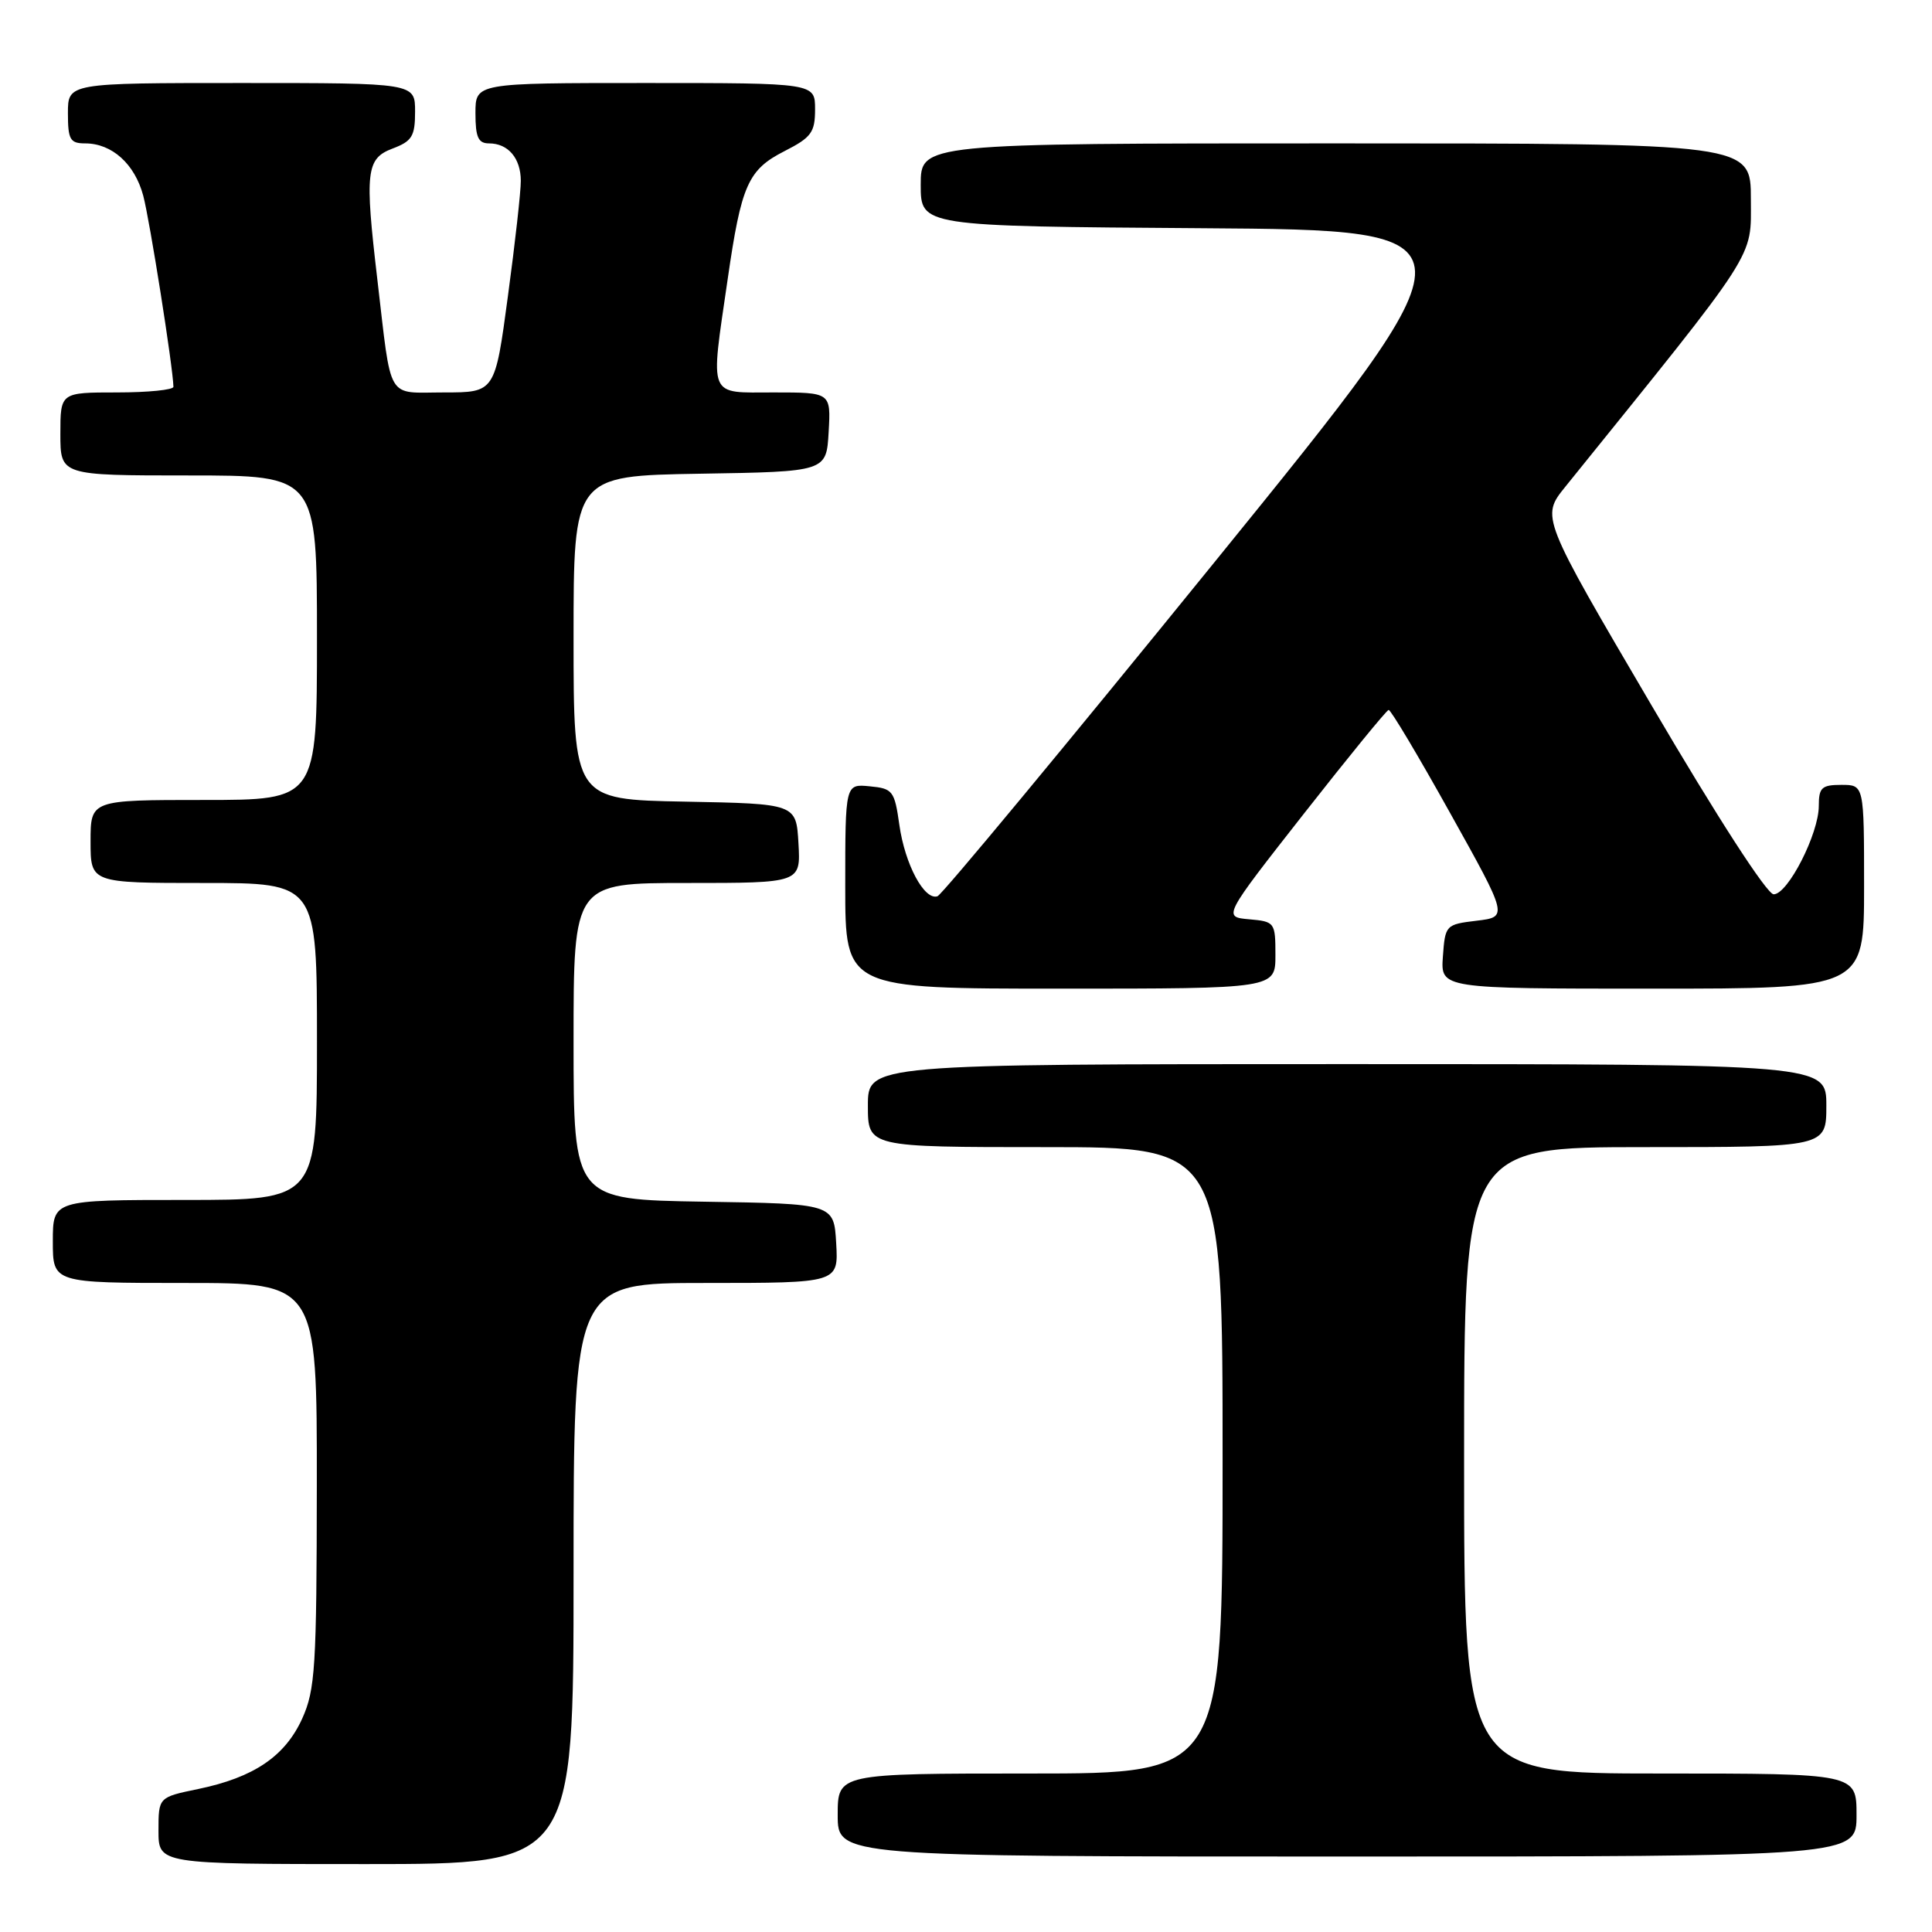<?xml version="1.0" encoding="UTF-8" standalone="no"?>
<!DOCTYPE svg PUBLIC "-//W3C//DTD SVG 1.1//EN" "http://www.w3.org/Graphics/SVG/1.1/DTD/svg11.dtd" >
<svg xmlns="http://www.w3.org/2000/svg" xmlns:xlink="http://www.w3.org/1999/xlink" version="1.1" viewBox="0 0 256 256">
 <g >
 <path fill="currentColor"
d=" M 76.00 208.50 C 76.00 170.00 76.00 170.00 93.55 170.00 C 111.10 170.00 111.10 170.00 110.80 164.75 C 110.50 159.50 110.50 159.50 93.25 159.23 C 76.00 158.95 76.00 158.95 76.00 137.98 C 76.00 117.00 76.00 117.00 91.05 117.00 C 106.10 117.00 106.10 117.00 105.80 111.75 C 105.50 106.50 105.50 106.50 90.75 106.22 C 76.00 105.95 76.00 105.95 76.00 84.50 C 76.00 63.05 76.00 63.05 92.75 62.77 C 109.50 62.50 109.50 62.50 109.80 57.25 C 110.10 52.00 110.10 52.00 102.55 52.00 C 93.71 52.00 94.10 52.97 96.42 37.00 C 98.23 24.48 99.11 22.49 103.96 20.02 C 107.51 18.21 108.00 17.54 108.00 14.48 C 108.00 11.00 108.00 11.00 85.50 11.00 C 63.00 11.00 63.00 11.00 63.00 15.00 C 63.00 18.19 63.37 19.00 64.80 19.00 C 67.33 19.00 69.00 20.96 69.01 23.95 C 69.02 25.35 68.25 32.24 67.30 39.25 C 65.59 52.00 65.59 52.00 58.84 52.00 C 51.10 52.00 51.93 53.41 50.00 37.03 C 48.32 22.76 48.52 21.01 52.00 19.69 C 54.60 18.71 55.00 18.06 55.00 14.78 C 55.00 11.00 55.00 11.00 32.00 11.00 C 9.00 11.00 9.00 11.00 9.00 15.00 C 9.00 18.50 9.29 19.00 11.28 19.00 C 14.83 19.00 17.85 21.71 18.98 25.93 C 19.83 29.10 22.92 48.61 22.98 51.25 C 22.99 51.66 19.62 52.00 15.50 52.00 C 8.00 52.00 8.00 52.00 8.00 57.50 C 8.00 63.00 8.00 63.00 25.00 63.00 C 42.00 63.00 42.00 63.00 42.00 84.50 C 42.00 106.00 42.00 106.00 27.00 106.00 C 12.00 106.00 12.00 106.00 12.00 111.50 C 12.00 117.00 12.00 117.00 27.00 117.00 C 42.00 117.00 42.00 117.00 42.00 138.00 C 42.00 159.00 42.00 159.00 24.50 159.00 C 7.00 159.00 7.00 159.00 7.00 164.50 C 7.00 170.00 7.00 170.00 24.50 170.00 C 42.00 170.00 42.00 170.00 41.98 196.75 C 41.96 220.96 41.77 223.90 40.04 227.73 C 37.77 232.72 33.64 235.52 26.28 237.05 C 21.00 238.14 21.00 238.14 21.00 242.57 C 21.00 247.00 21.00 247.00 48.50 247.00 C 76.00 247.00 76.00 247.00 76.00 208.50 Z  M 246.00 240.50 C 246.00 235.00 246.00 235.00 220.00 235.00 C 194.00 235.00 194.00 235.00 194.00 193.50 C 194.00 152.00 194.00 152.00 218.00 152.00 C 242.00 152.00 242.00 152.00 242.00 146.50 C 242.00 141.00 242.00 141.00 178.50 141.00 C 115.00 141.00 115.00 141.00 115.00 146.50 C 115.00 152.00 115.00 152.00 138.50 152.00 C 162.00 152.00 162.00 152.00 162.00 193.50 C 162.00 235.00 162.00 235.00 136.50 235.00 C 111.00 235.00 111.00 235.00 111.00 240.50 C 111.00 246.00 111.00 246.00 178.50 246.00 C 246.00 246.00 246.00 246.00 246.00 240.50 Z  M 169.00 126.56 C 169.00 122.22 168.92 122.11 165.52 121.81 C 162.04 121.50 162.04 121.50 172.77 107.82 C 178.67 100.30 183.72 94.11 184.00 94.07 C 184.28 94.03 187.95 100.19 192.16 107.75 C 199.83 121.50 199.83 121.50 195.66 122.00 C 191.57 122.49 191.49 122.57 191.19 126.75 C 190.89 131.00 190.89 131.00 218.94 131.00 C 247.00 131.00 247.00 131.00 247.00 117.50 C 247.00 104.00 247.00 104.00 244.00 104.00 C 241.38 104.00 241.00 104.36 241.00 106.79 C 241.00 110.47 236.90 118.50 235.02 118.50 C 234.14 118.50 227.55 108.31 218.86 93.50 C 204.18 68.50 204.18 68.50 207.41 64.50 C 233.21 32.53 232.00 34.41 232.00 26.39 C 232.00 19.00 232.00 19.00 177.00 19.00 C 122.00 19.00 122.00 19.00 122.00 24.49 C 122.00 29.98 122.00 29.98 159.31 30.24 C 196.62 30.50 196.62 30.50 160.96 74.45 C 141.35 98.62 124.82 118.56 124.22 118.76 C 122.48 119.34 119.91 114.54 119.17 109.31 C 118.53 104.78 118.30 104.48 115.24 104.19 C 112.00 103.87 112.00 103.87 112.00 117.44 C 112.00 131.00 112.00 131.00 140.50 131.00 C 169.00 131.00 169.00 131.00 169.00 126.56 Z "/>
</g>
</svg>
